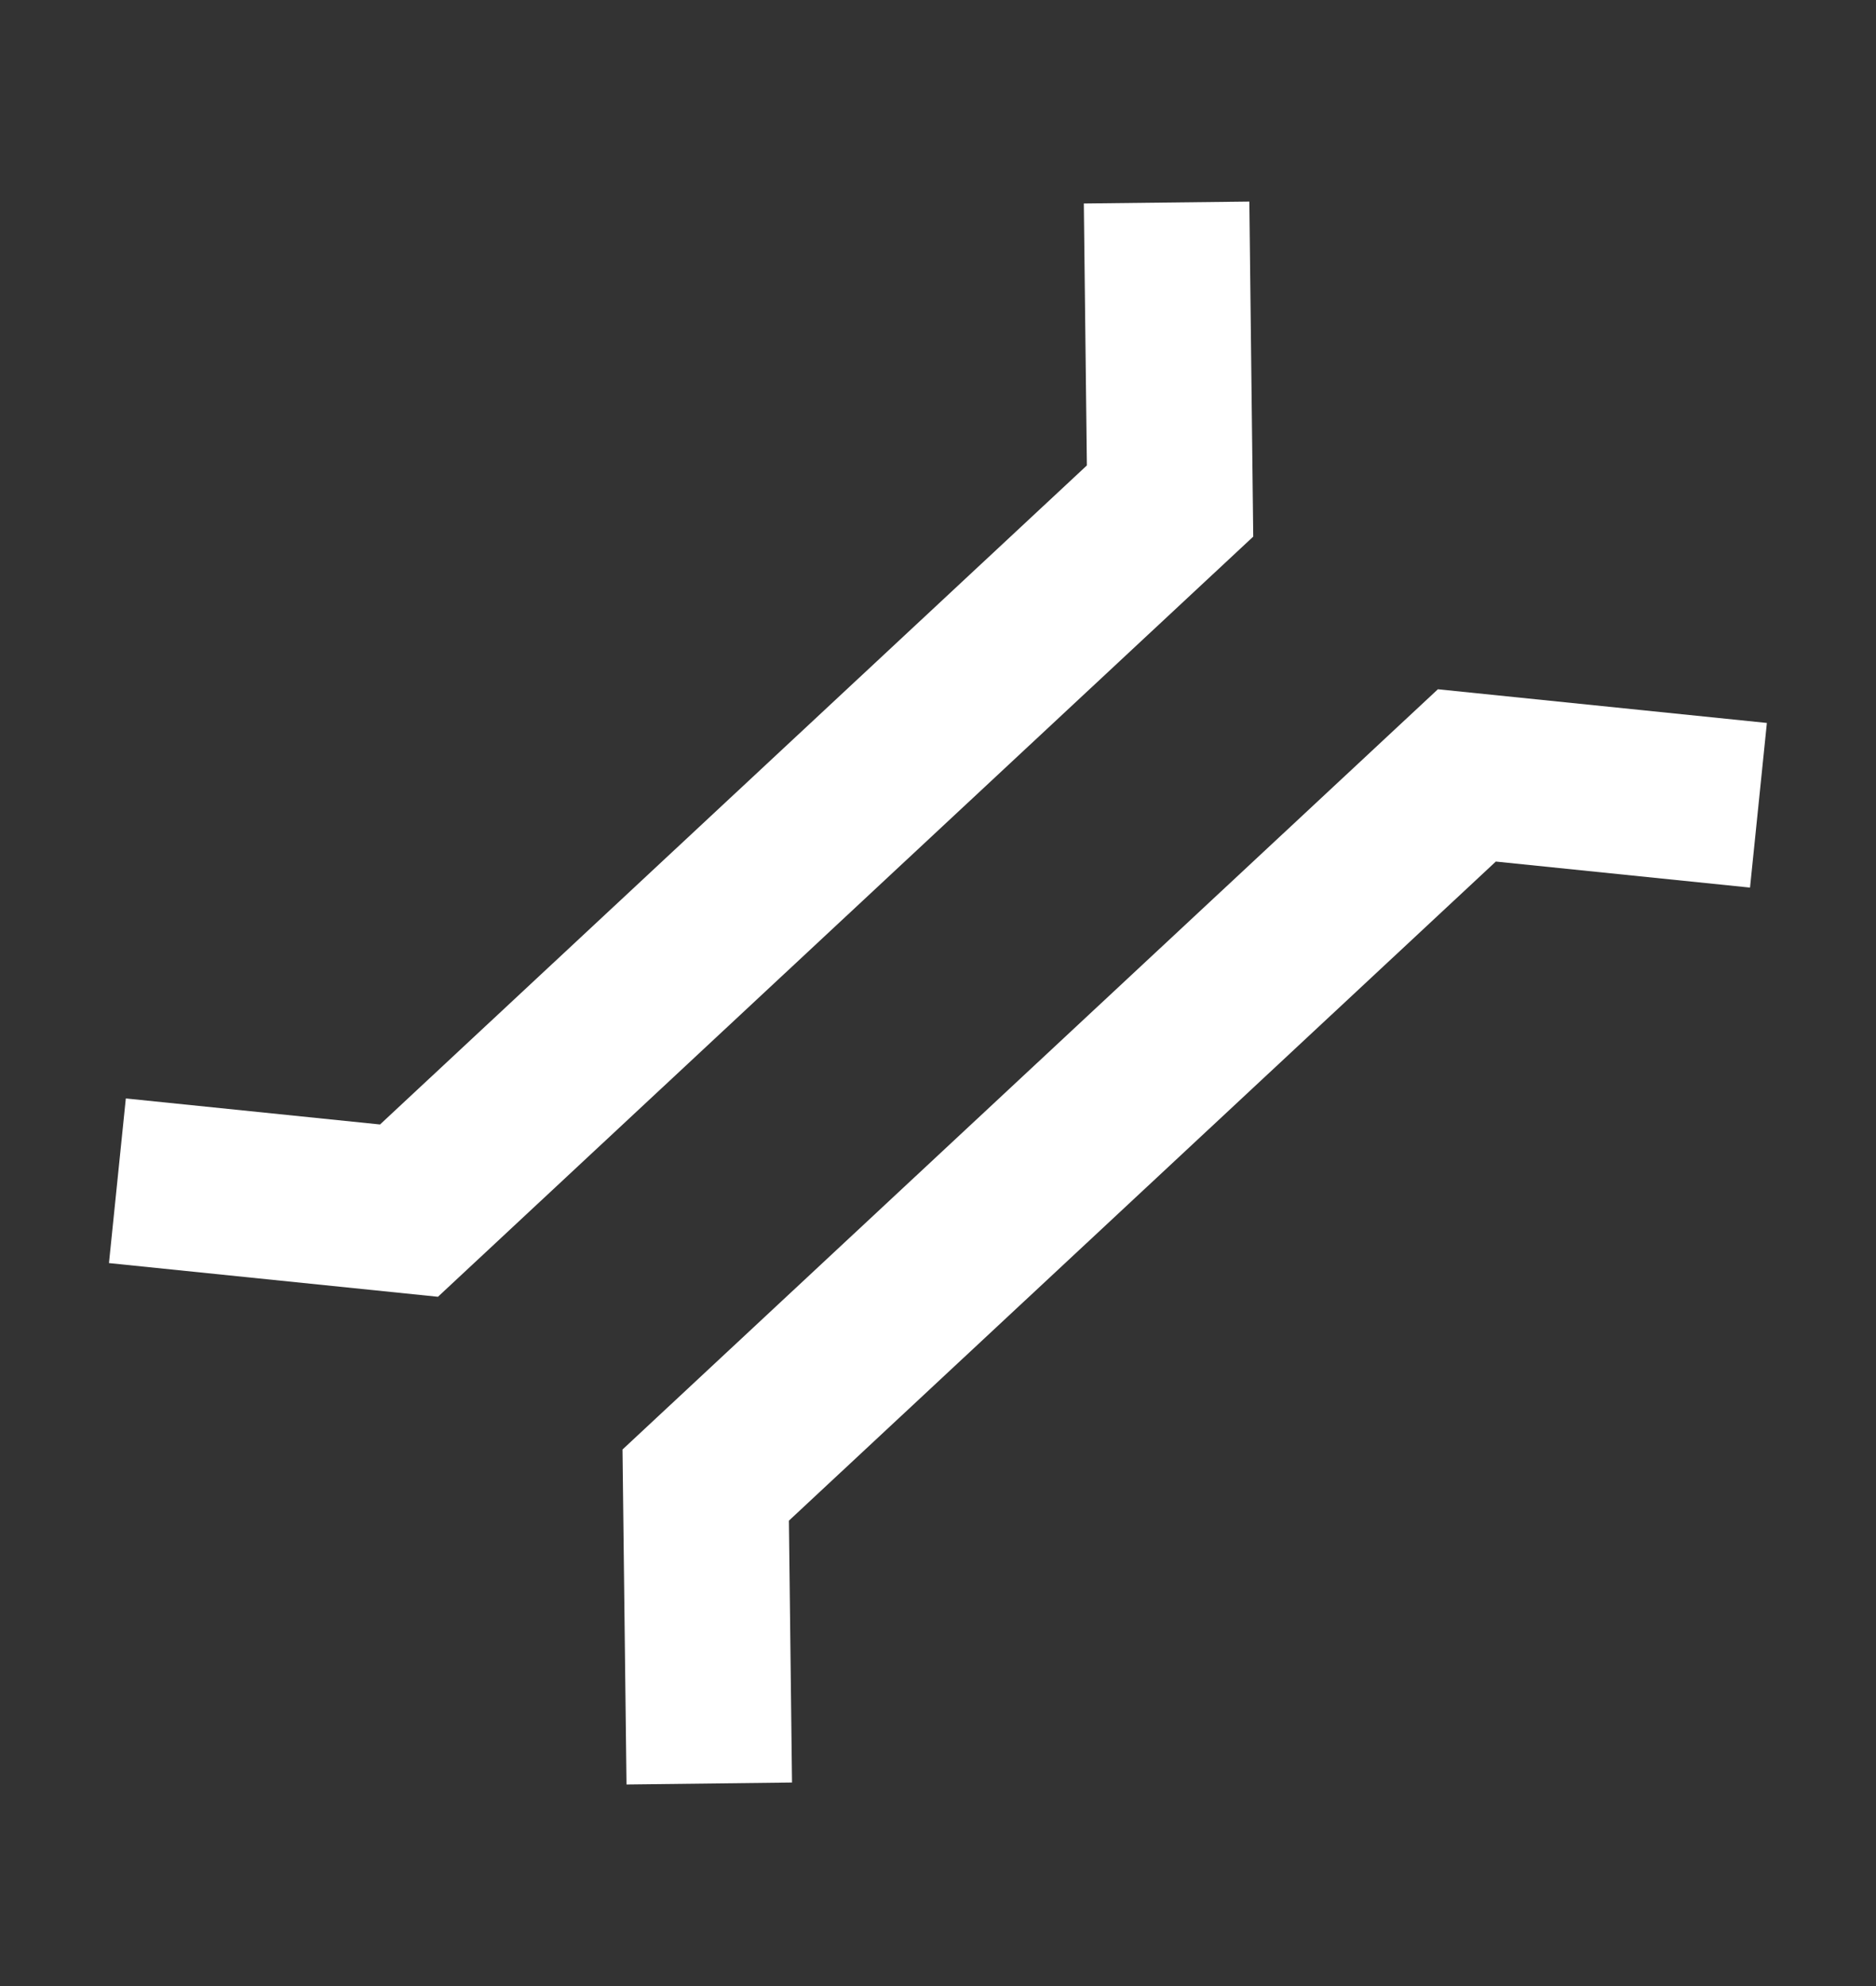 <?xml version="1.0" encoding="UTF-8"?>
<svg width="17px" height="18px" viewBox="0 0 17 18" version="1.1" xmlns="http://www.w3.org/2000/svg" xmlns:xlink="http://www.w3.org/1999/xlink">
    <rect x="0" y="0" width="17" height="18" fill="#333333" stroke="none"/>
    <title>Group Copy</title>
    <g id="New-fuse-swap" stroke="none" stroke-width="1" fill="none" fill-rule="evenodd">
        <g id="Group-Copy" transform="translate(8.5, 9) rotate(-43) translate(-8.5, -9) translate(1.901, 5.173)" stroke="#FFFFFF" stroke-width="1.5">
            <polyline id="Path-12" points="9.09494702e-13 0 1.748 2 11.178 2 13 0"></polyline>
            <polyline id="Path-12-Copy" transform="translate(6.697, 6.653) rotate(-180) translate(-6.697, -6.653) " points="0.197 5.653 1.945 7.653 11.376 7.653 13.197 5.653"></polyline>
        </g>
    </g>
</svg>